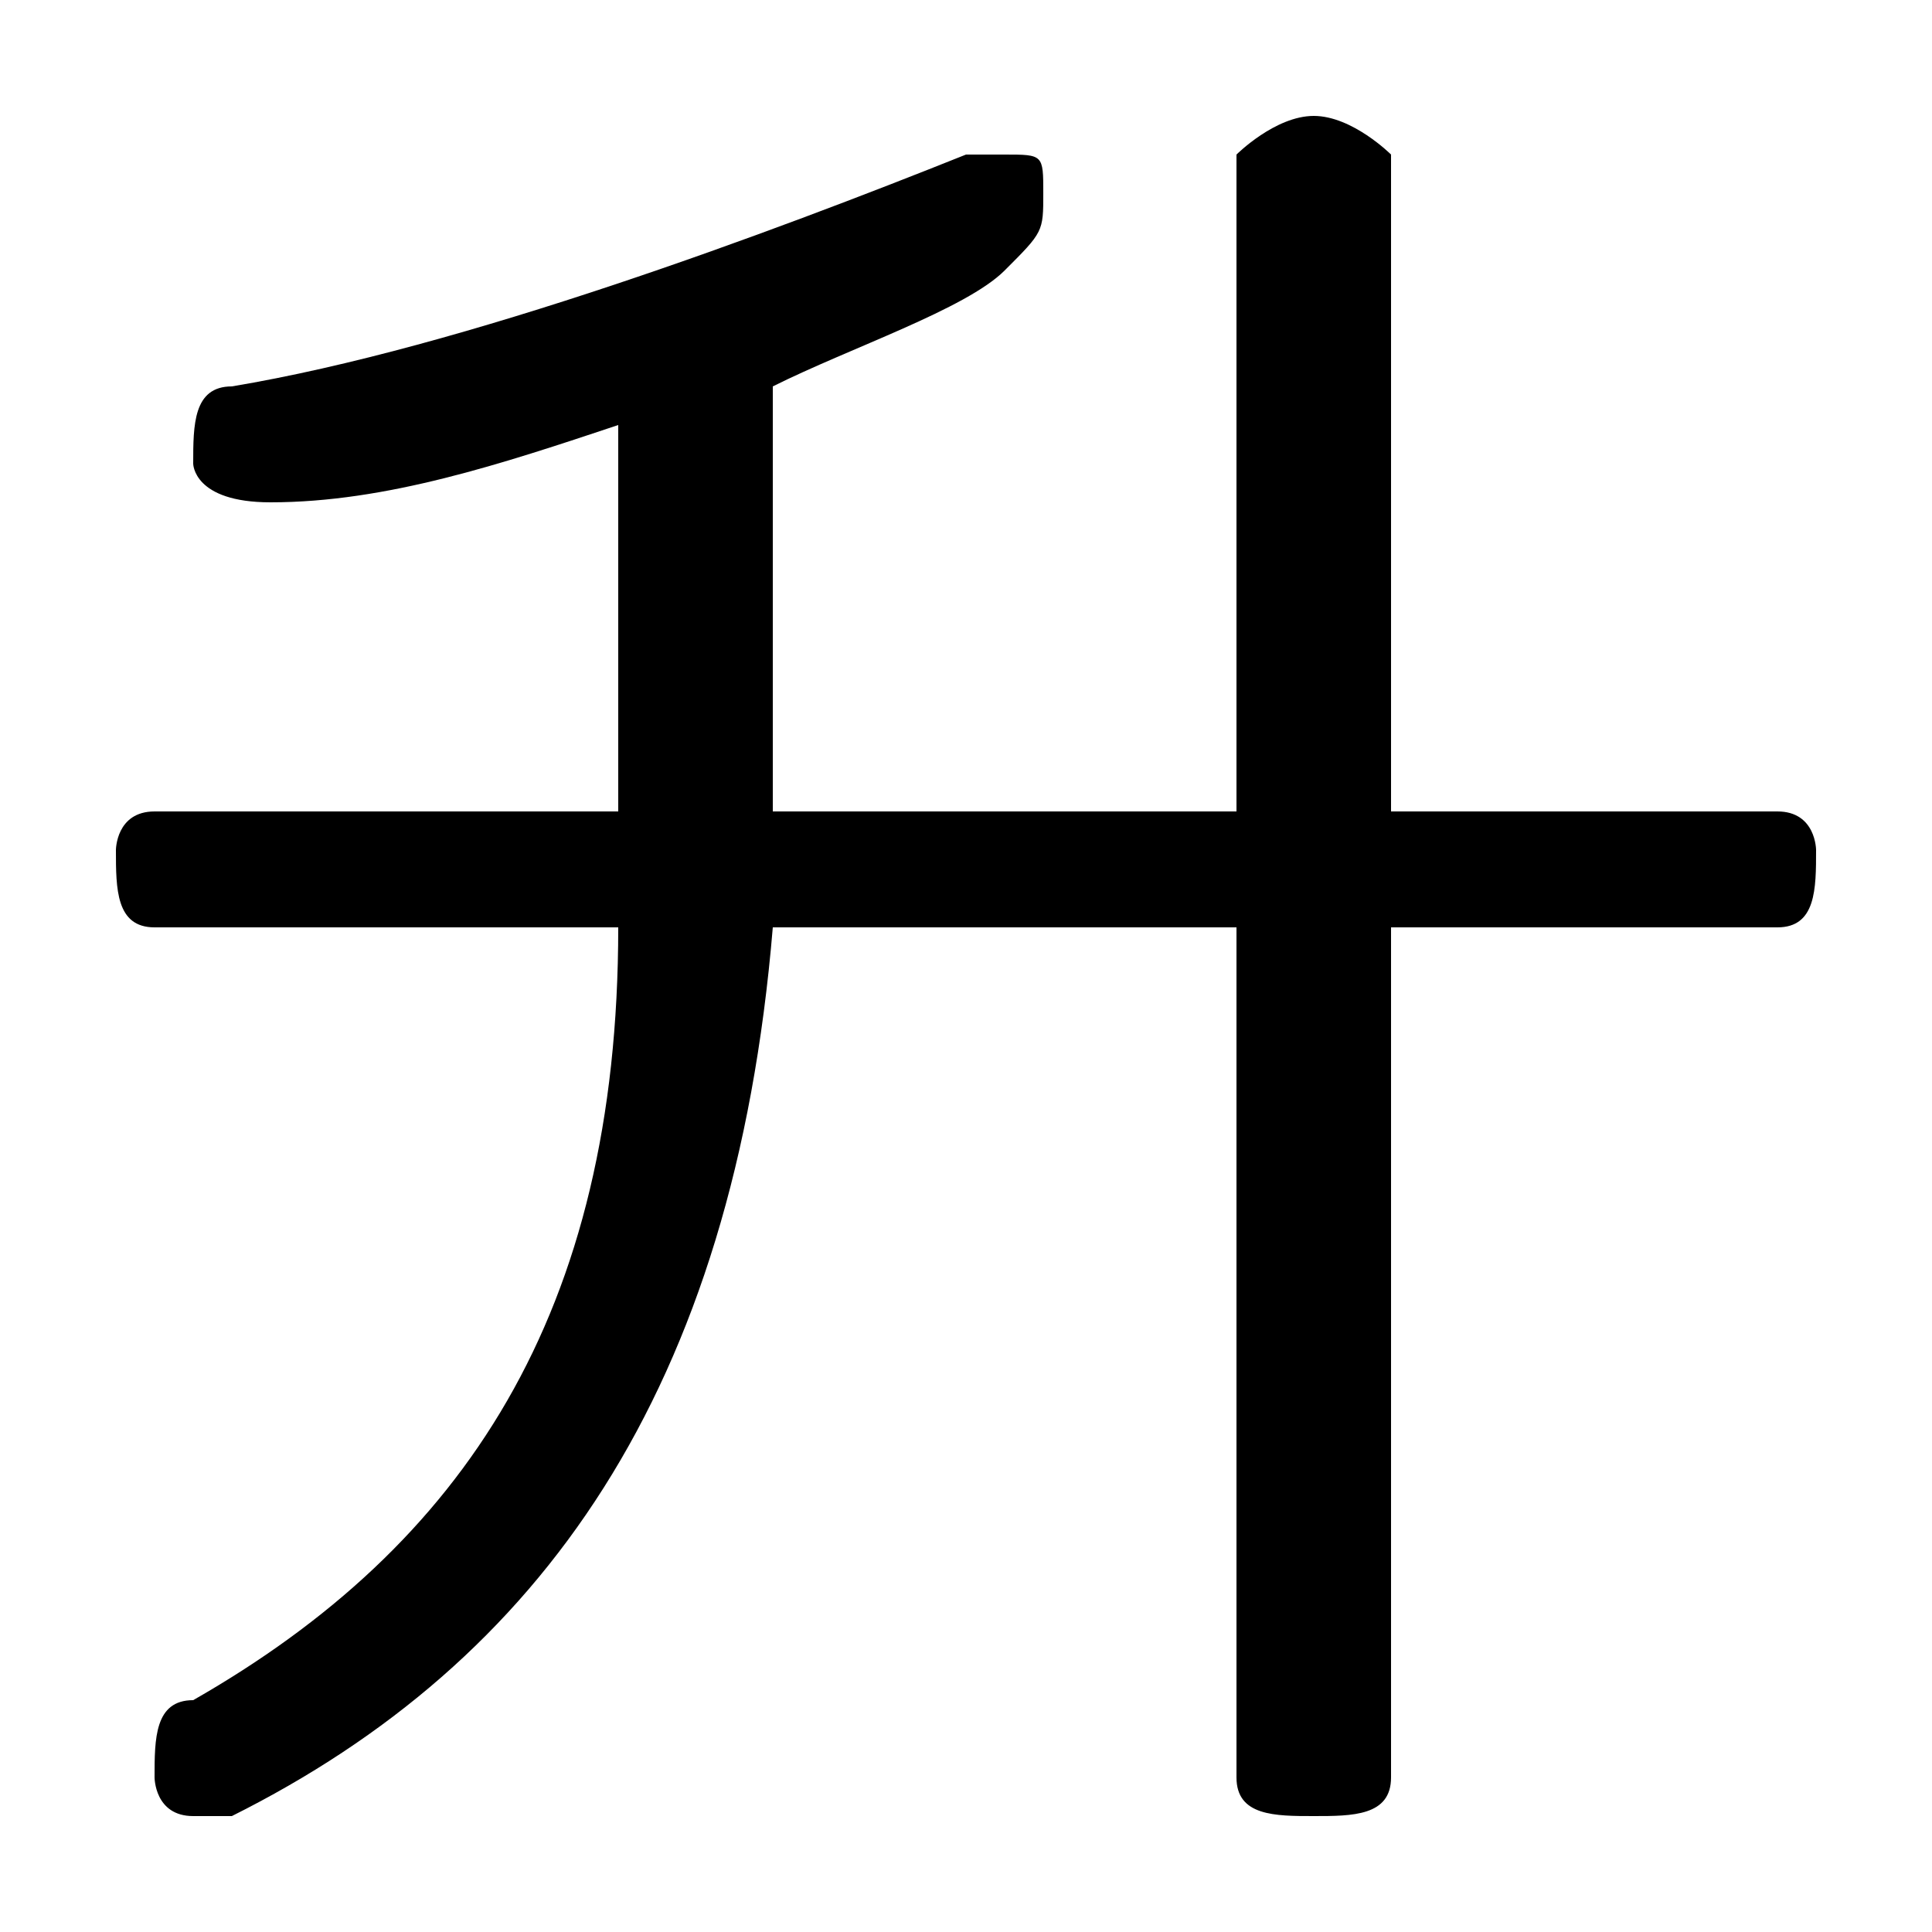 <svg xmlns="http://www.w3.org/2000/svg" viewBox="0 -44.0 50.0 50.0">
    <rect x="0" y="-44.0" width="50.0" height="50.0" fill="#808080" stroke="none"/>
    <g transform="scale(1, -1)">
        <!-- ボディの枠 -->
        <rect x="0" y="-6.0" width="50.0" height="50.0"
            stroke="white" fill="white"/>
        <!-- グリフ座標系の原点 -->
        <circle cx="0" cy="0" r="5" fill="white"/>
        <!-- グリフのアウトライン -->
        <g style="fill:black;stroke:#000000;stroke-width:0;stroke-linecap:round;stroke-linejoin:round;">
        <path d="M 32.0 23.0 L 20.0 23.0 L 20.0 34.0 C 22.0 35.0 25.0 36.0 26.0 37.0 C 27.0 38.0 27.0 38.0 27.0 39.0 C 27.0 40.0 27.0 40.0 26.0 40.0 C 25.0 40.0 25.0 40.0 25.0 40.0 C 20.0 38.0 12.0 35.0 6.0 34.0 C 5.0 34.0 5.0 33.0 5.0 32.0 C 5.0 32.0 5.0 31.0 7.0 31.0 C 10.0 31.0 13.0 32.0 16.0 33.0 L 16.0 23.0 L 4.0 23.0 C 3.0 23.0 3.0 22.0 3.0 22.0 C 3.0 21.0 3.0 20.0 4.0 20.0 L 16.0 20.0 C 16.0 10.0 12.0 4.0 5.0 0.0 C 4.0 -0.0 4.0 -1.0 4.0 -2.0 C 4.0 -2.0 4.0 -3.0 5.0 -3.0 C 6.0 -3.0 6.0 -3.0 6.0 -3.0 C 14.0 1.0 19.0 8.0 20.0 20.0 L 32.0 20.0 L 32.0 -2.0 C 32.0 -3.0 33.0 -3.0 34.0 -3.0 C 35.0 -3.0 36.0 -3.0 36.0 -2.0 L 36.0 20.0 L 46.0 20.0 C 47.0 20.0 47.0 21.0 47.0 22.0 C 47.0 22.0 47.0 23.0 46.0 23.0 L 36.0 23.0 L 36.0 40.0 C 36.0 40.0 35.0 41.0 34.0 41.0 C 33.0 41.0 32.0 40.0 32.0 40.0 Z"/>
    </g>
    </g>
</svg>
